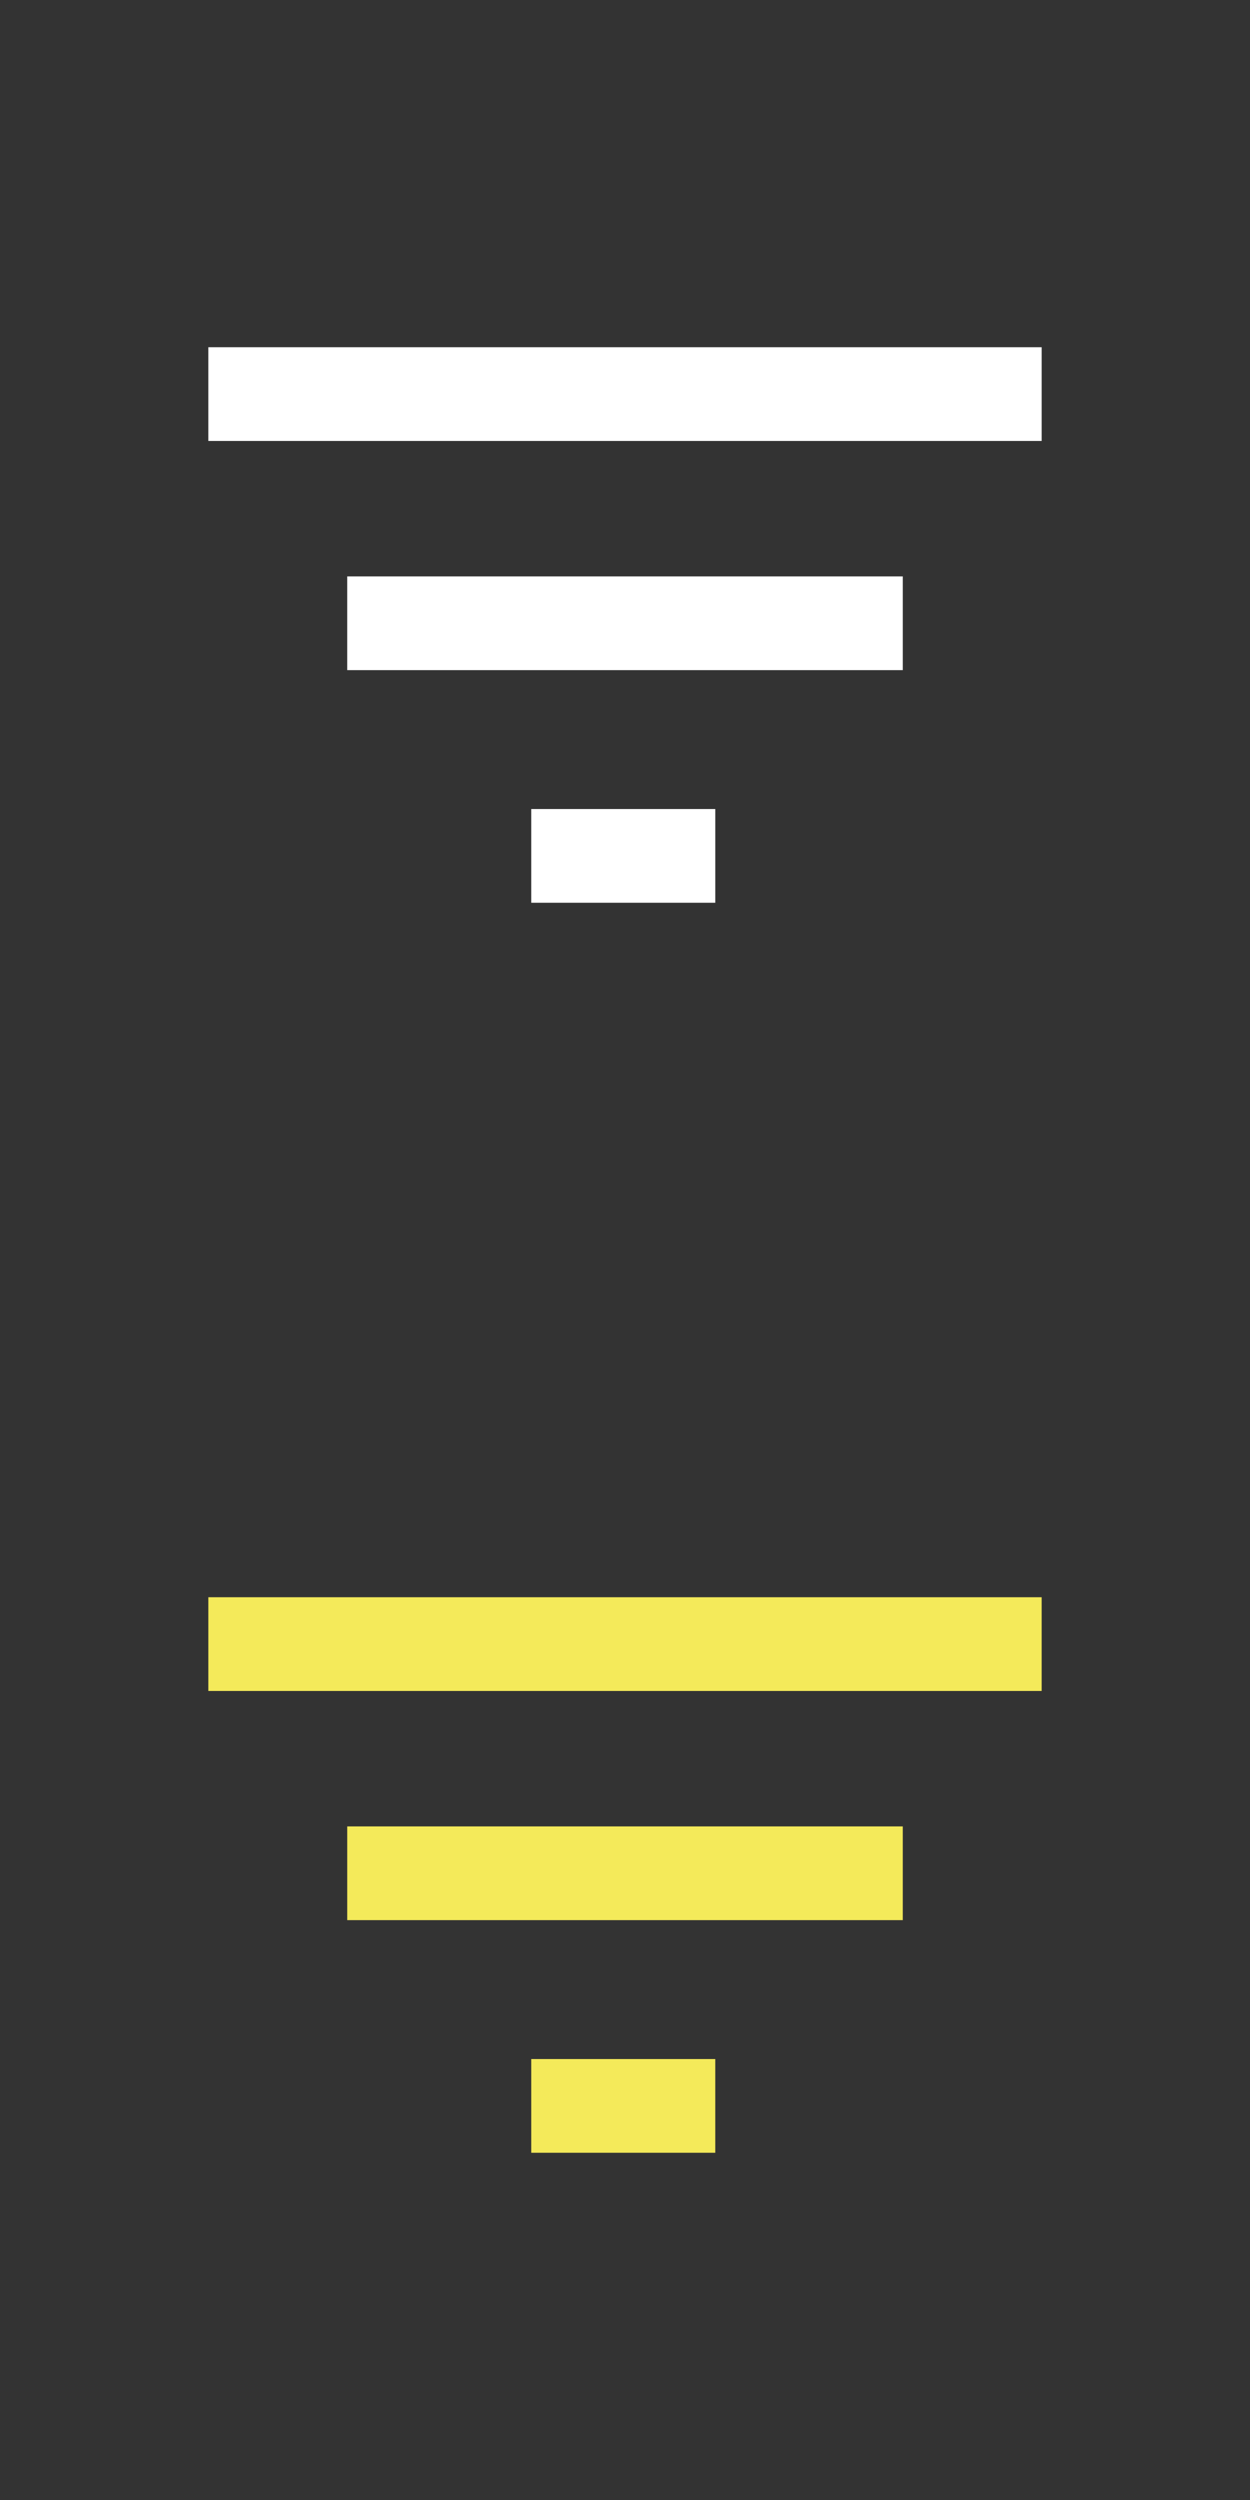 <?xml version="1.0" encoding="utf-8"?>
<!-- Generator: Adobe Illustrator 27.9.0, SVG Export Plug-In . SVG Version: 6.00 Build 0)  -->
<svg version="1.1" id="圖層_1" xmlns="http://www.w3.org/2000/svg" xmlns:xlink="http://www.w3.org/1999/xlink" x="0px" y="0px"
	 viewBox="0 0 36 72" style="enable-background:new 0 0 36 72;" xml:space="preserve">
<rect x="0" y="0" width="36" height="72" fill="#333333" stroke="none"/>
<style type="text/css">
	.st0{fill-rule:evenodd;clip-rule:evenodd;fill:#FFFFFF;}
	.st1{fill-rule:evenodd;clip-rule:evenodd;fill:#F4EA5A;}
</style>
<path class="st0" d="M15.3,26h5.3v-2.7h-5.3V26z M6,10v2.7h24V10H6z M10,19.3h16v-2.7H10V19.3z"/>
<path class="st1" d="M15.3,62h5.3v-2.7h-5.3V62z M6,46v2.7h24V46H6z M10,55.3h16v-2.7H10V55.3z"/>
</svg>
